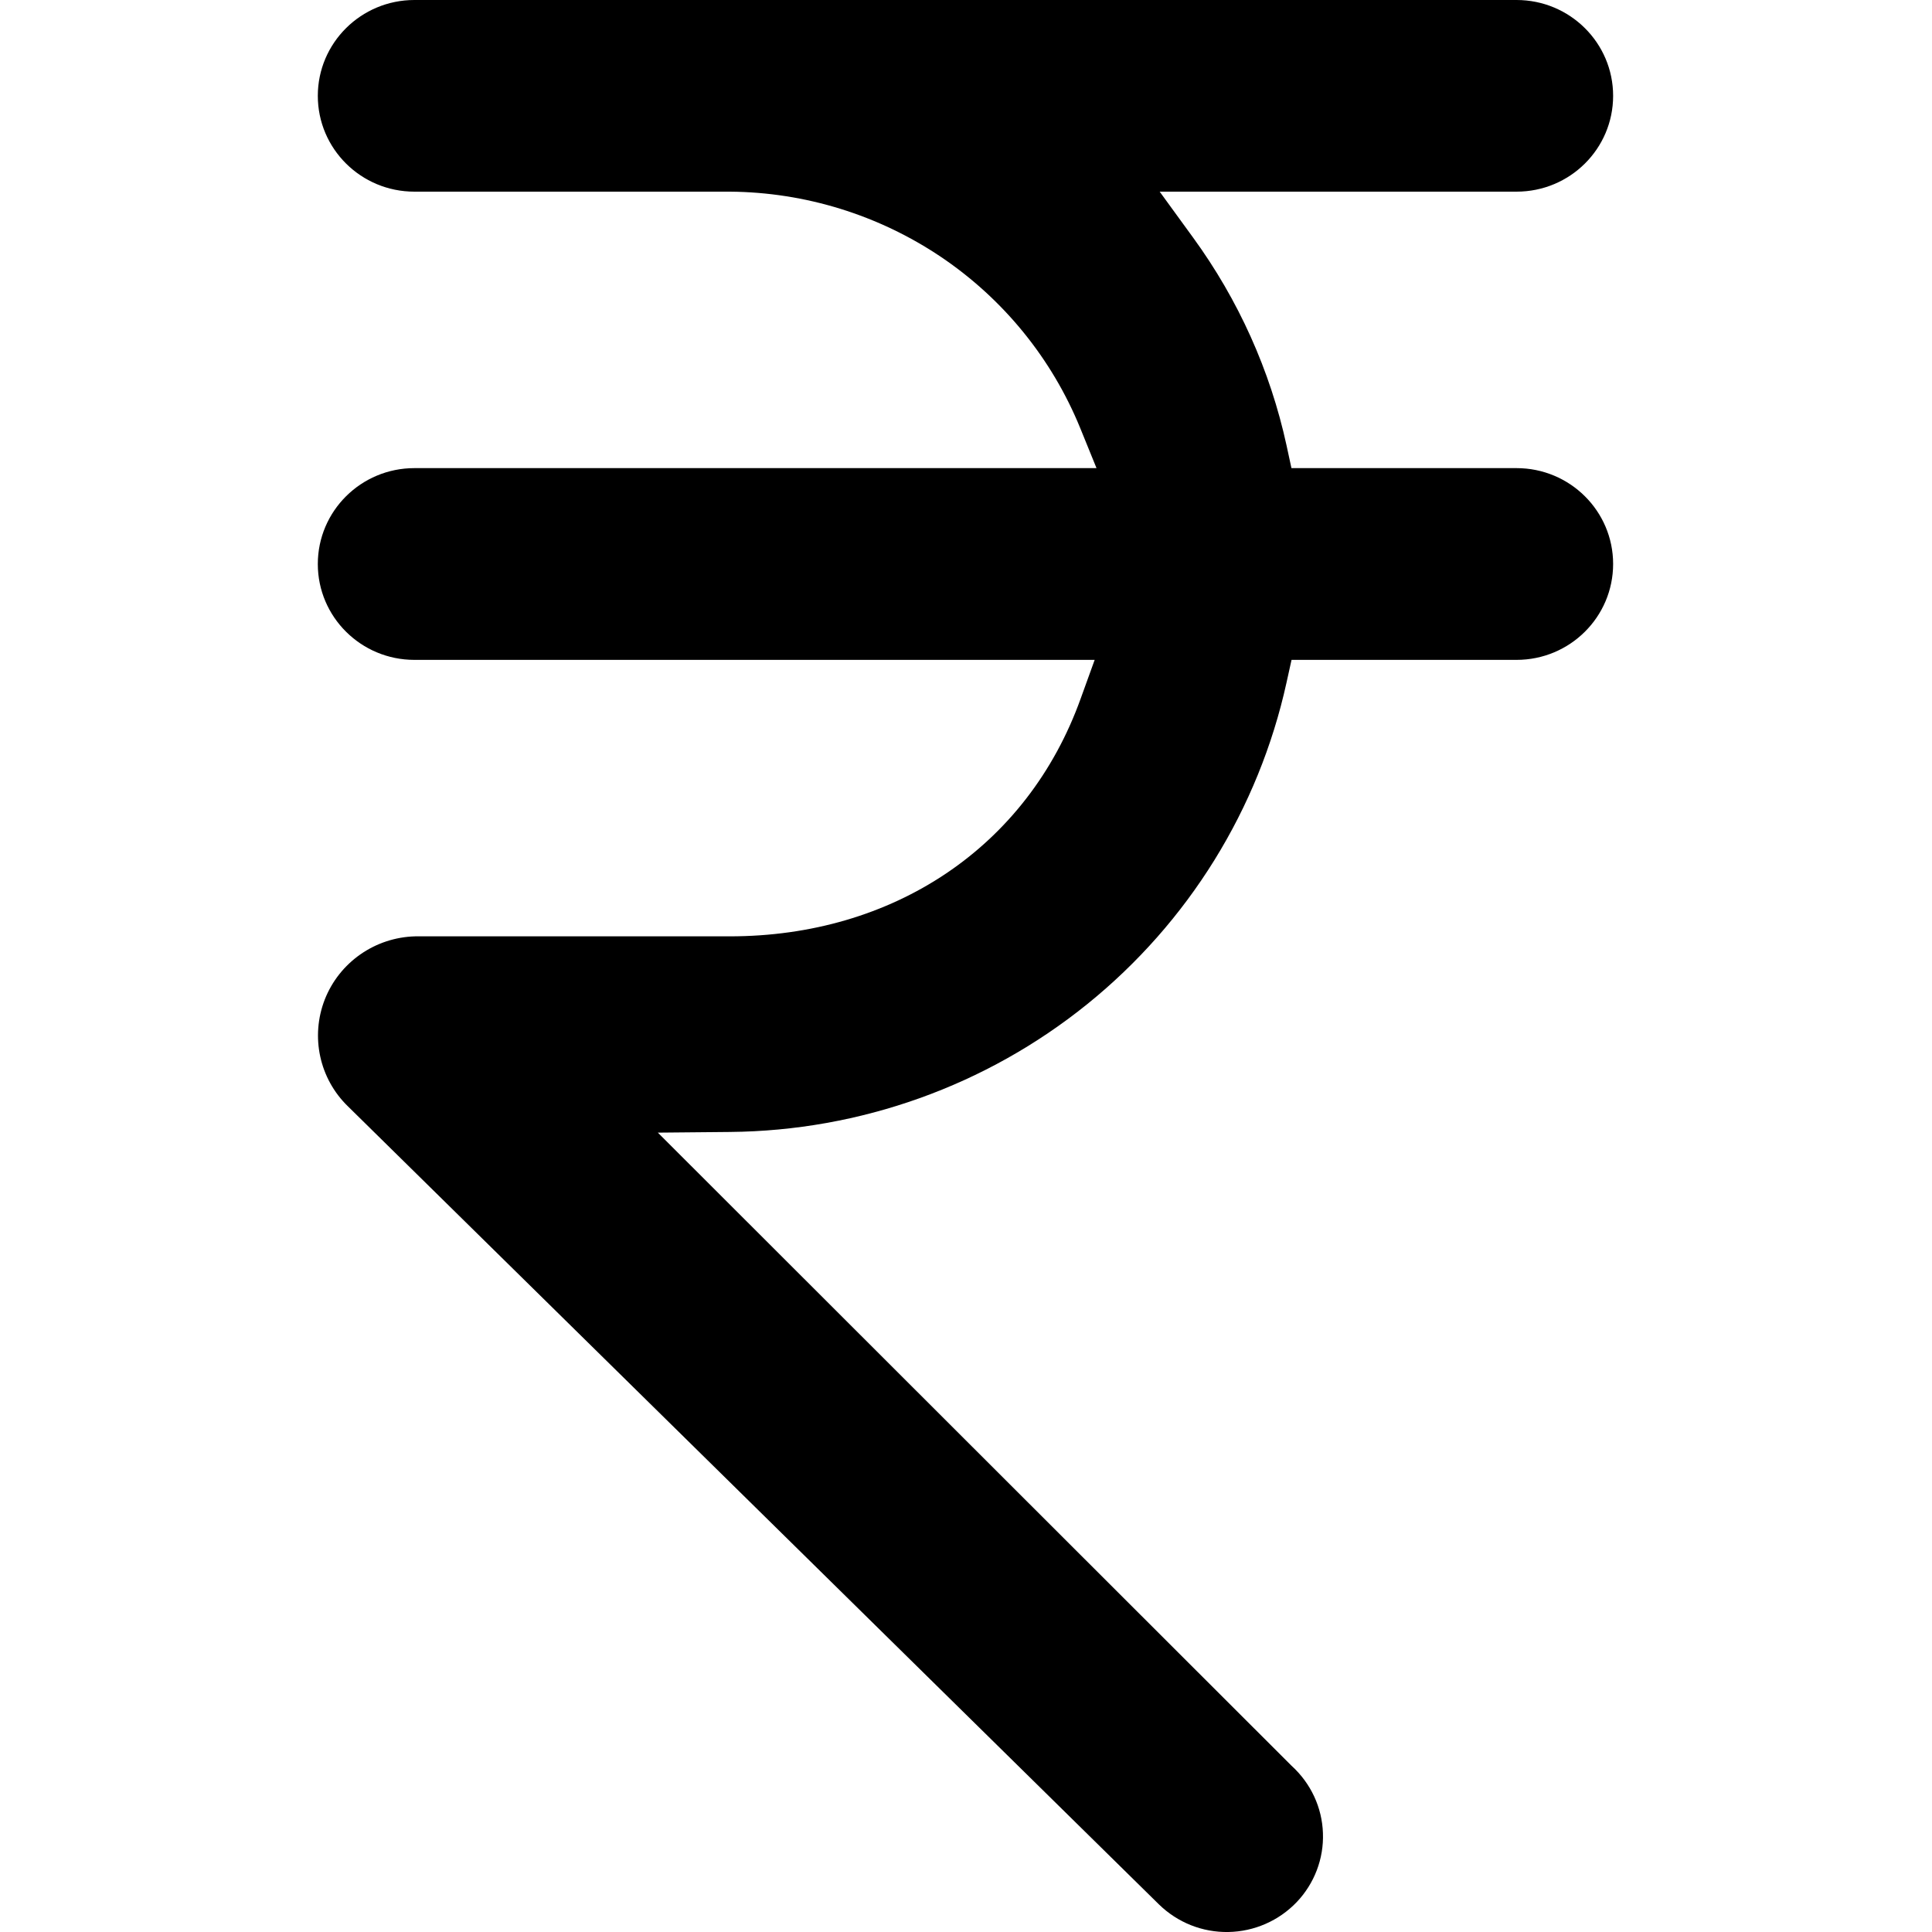 <?xml version="1.0" encoding="UTF-8"?>
<svg width="20px" height="20px" viewBox="0 0 20 20" version="1.1" xmlns="http://www.w3.org/2000/svg" xmlns:xlink="http://www.w3.org/1999/xlink">
    <title>Rupee</title>
    <g id="Rupee" stroke="none" stroke-width="1" fill="none" fill-rule="evenodd">
        <path d="M4.29,0 L15.699,0 C16.252,0 16.699,0.445 16.699,0.992 C16.699,1.54 16.252,1.984 15.699,1.984 L12.005,1.984 L12.352,2.461 C12.82,3.104 13.149,3.835 13.318,4.61 L13.369,4.846 L15.699,4.846 C16.252,4.846 16.699,5.291 16.699,5.838 C16.699,6.386 16.252,6.831 15.699,6.831 L13.37,6.831 L13.318,7.066 C13.03,8.375 12.303,9.548 11.256,10.394 C10.21,11.239 8.905,11.706 7.556,11.718 L6.81,11.725 L13.37,18.279 C13.57,18.461 13.686,18.711 13.695,18.976 C13.705,19.241 13.606,19.499 13.423,19.691 C13.238,19.884 12.984,19.995 12.717,20 C12.449,20.005 12.19,19.903 11.996,19.713 L3.603,11.454 C3.307,11.168 3.212,10.732 3.362,10.347 C3.513,9.962 3.882,9.704 4.298,9.693 L7.554,9.693 C9.241,9.693 10.633,8.775 11.187,7.232 L11.332,6.831 L4.29,6.831 C3.737,6.831 3.29,6.386 3.29,5.839 C3.29,5.291 3.737,4.846 4.29,4.846 L11.351,4.846 L11.183,4.433 C10.89,3.714 10.389,3.097 9.743,2.661 C9.097,2.226 8.336,1.99 7.557,1.984 L4.29,1.984 C3.737,1.984 3.29,1.54 3.29,0.992 C3.29,0.445 3.737,0 4.29,0 Z" id="Path" fill="#000000" fill-rule="nonzero"></path>
    </g>
</svg>
